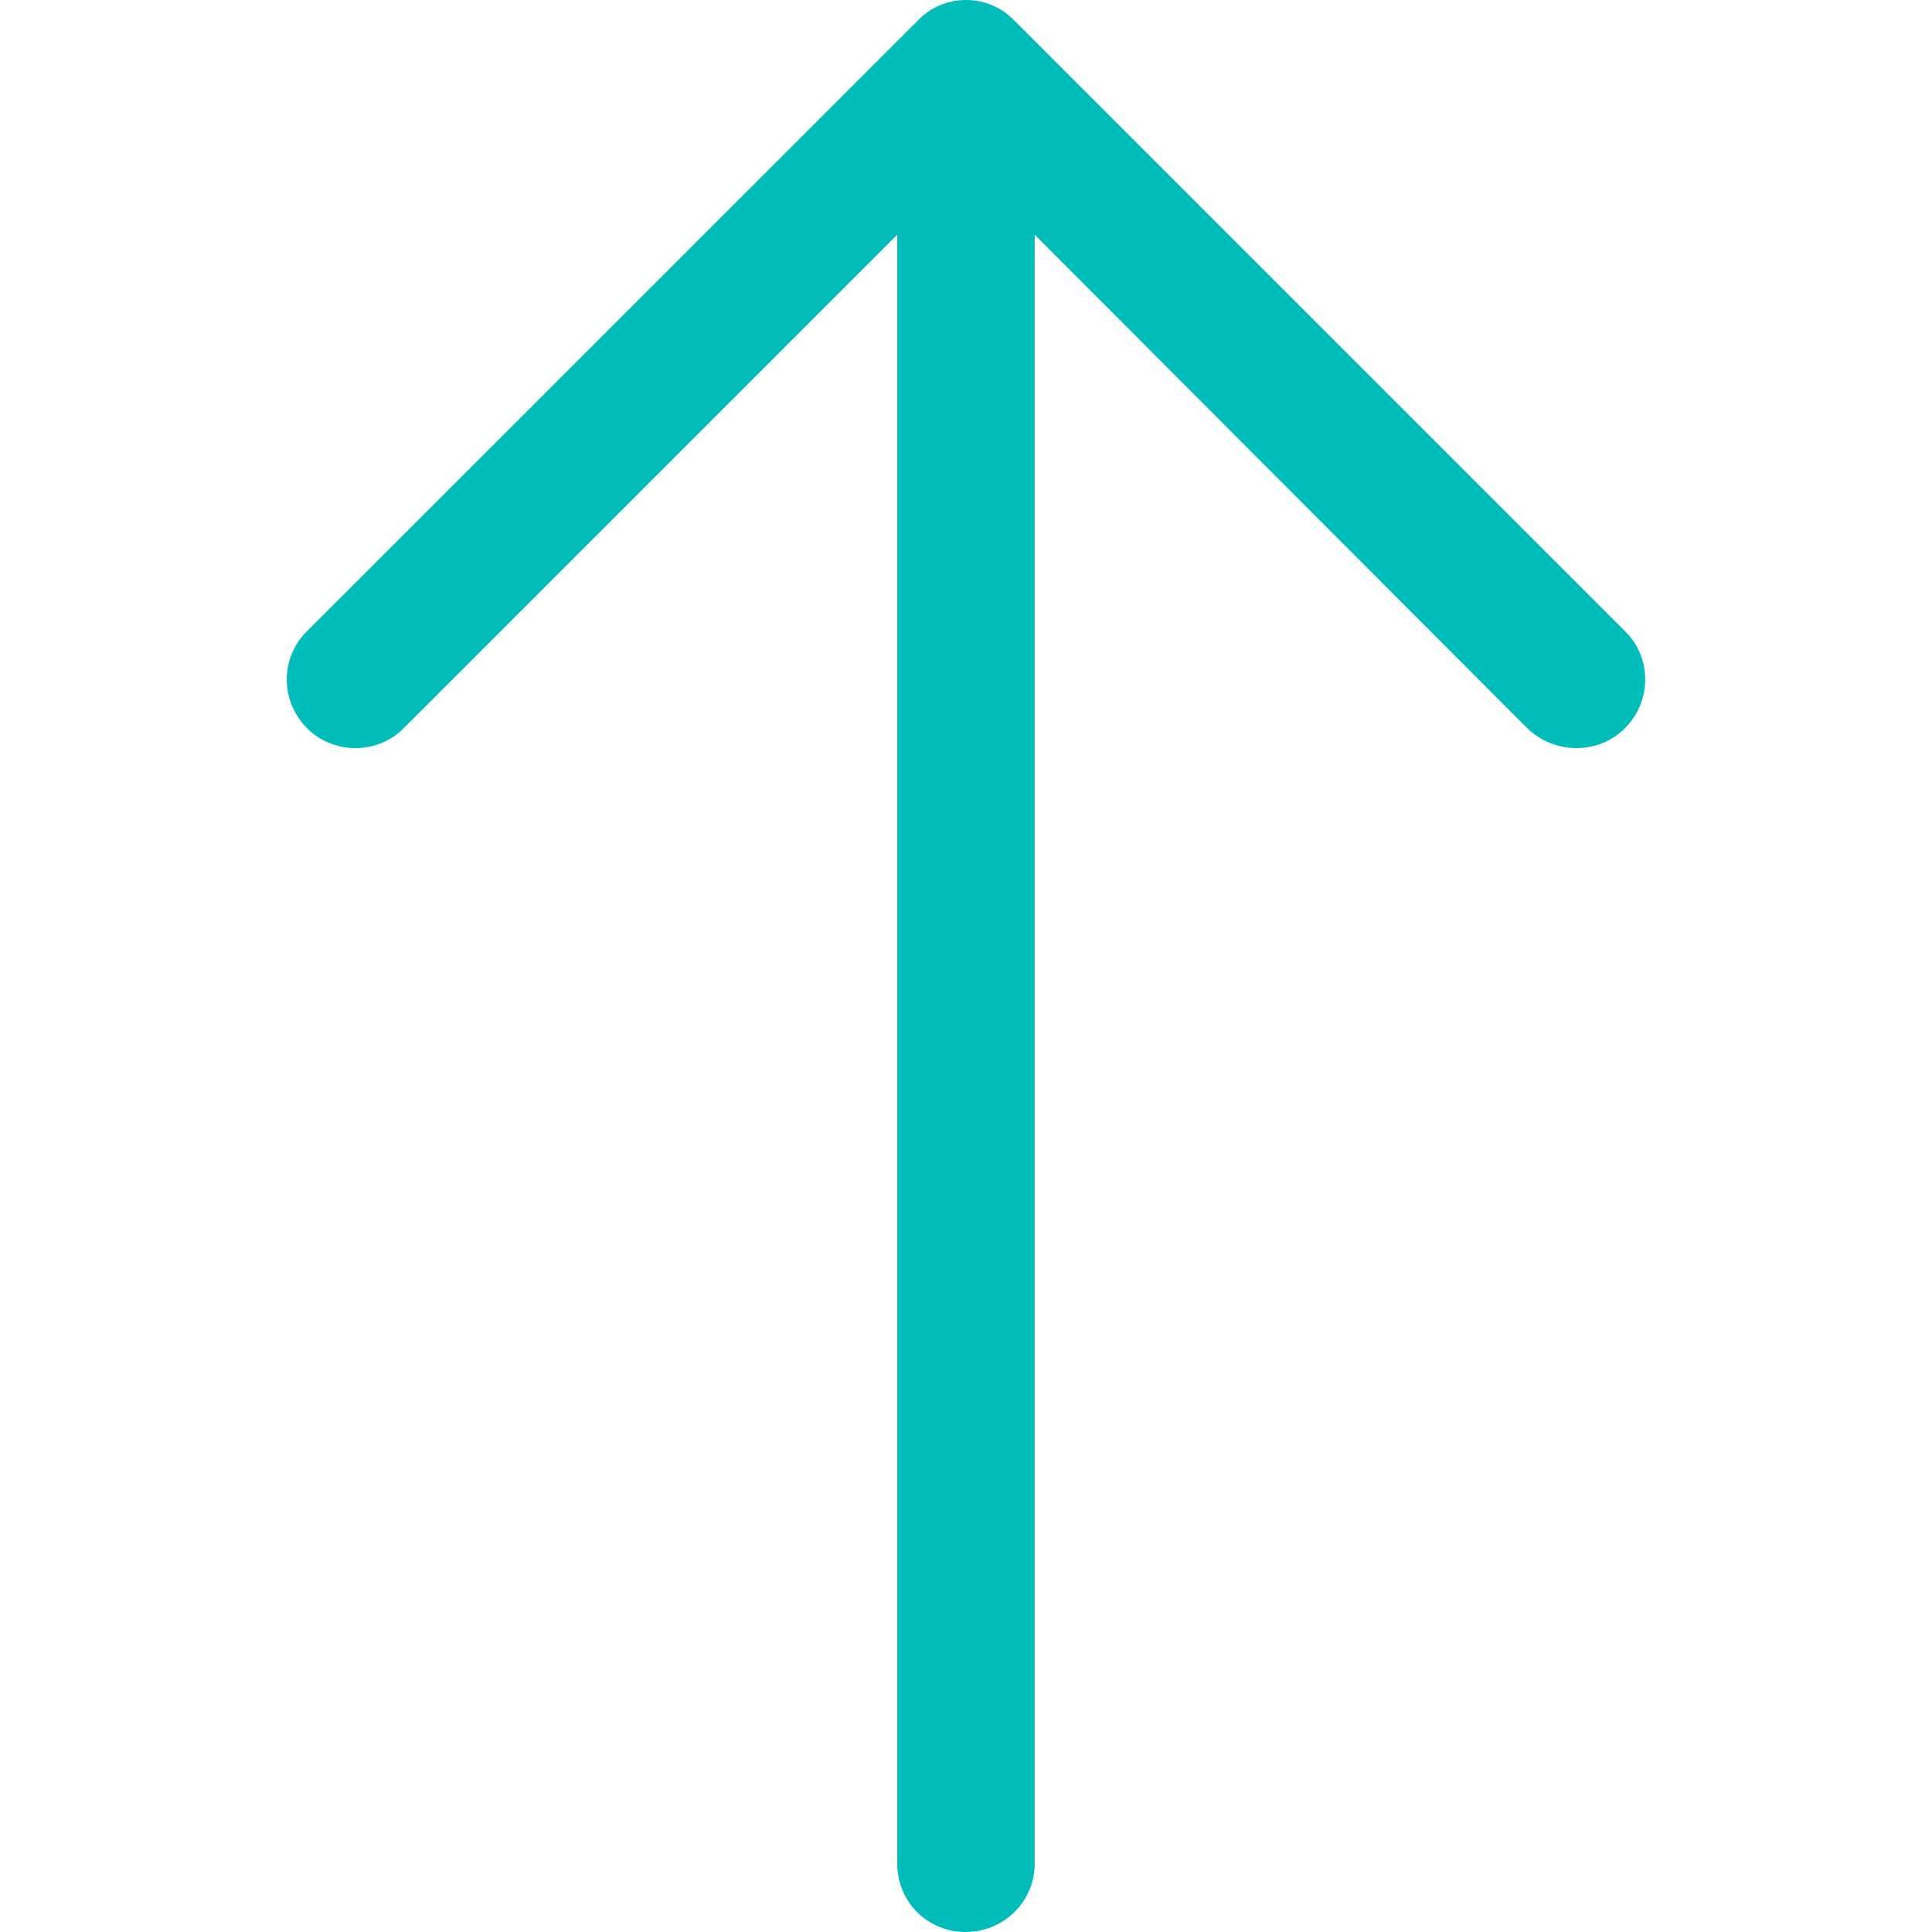 <svg width="24" height="24" viewBox="0 0 24 24" fill="none" xmlns="http://www.w3.org/2000/svg">
<g clip-path="url(#clip0)">
<path d="M3.816 7.839C3.478 8.166 3.478 8.71 3.816 9.048C4.143 9.375 4.687 9.375 5.013 9.048L11.146 2.915L11.146 23.153C11.147 23.625 11.522 24 11.994 24C12.466 24 12.853 23.625 12.853 23.153L12.853 2.915L18.974 9.048C19.313 9.375 19.858 9.375 20.184 9.048C20.522 8.71 20.522 8.165 20.184 7.839L12.599 0.254C12.272 -0.085 11.728 -0.085 11.402 0.254L3.816 7.839Z" fill="#00BDBA"/>
</g>
<defs>
<clipPath id="clip0">
<rect y="24" width="24" height="24" transform="rotate(-90 0 24)" fill="white"/>
</clipPath>
</defs>
</svg>
